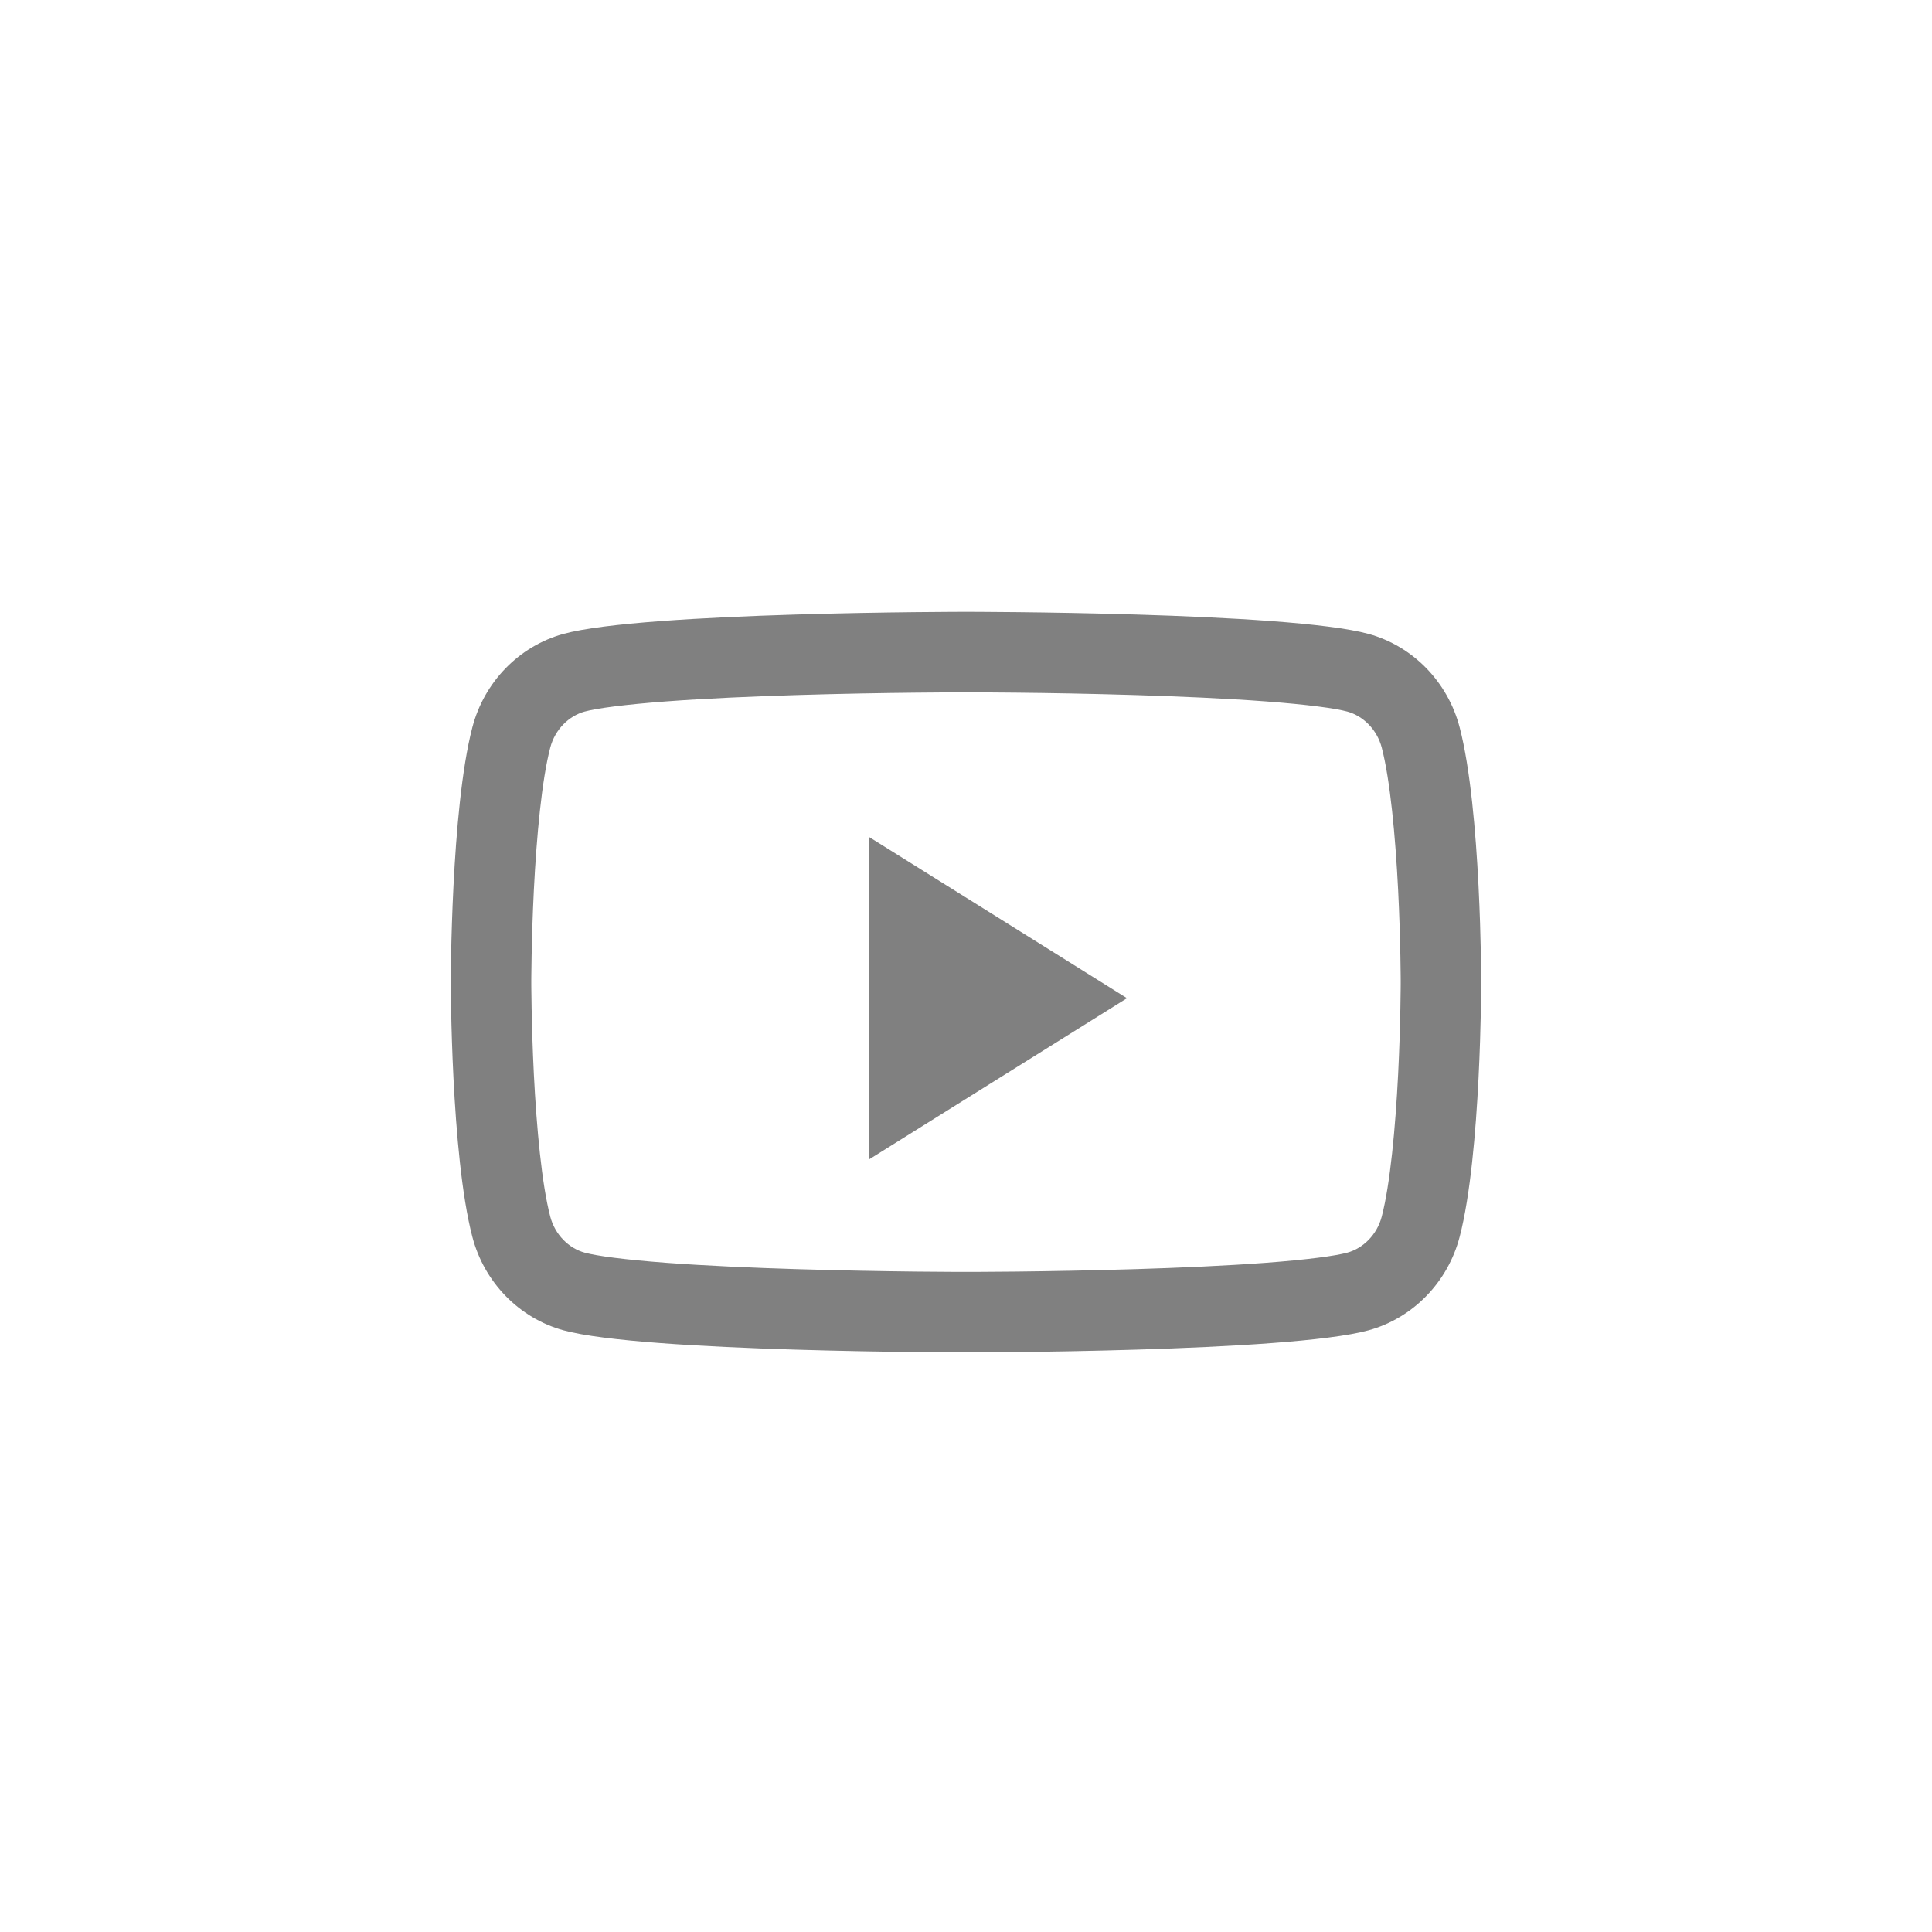 <svg width="48" height="48" viewBox="0 0 48 48" fill="none" xmlns="http://www.w3.org/2000/svg">
<path fill-rule="evenodd" clip-rule="evenodd" d="M34.33 18.578L34.33 18.577C34.21 18.119 33.864 17.786 33.472 17.678L33.471 17.678C33.184 17.599 32.494 17.505 31.447 17.426C30.458 17.352 29.303 17.302 28.191 17.268C27.083 17.234 26.033 17.217 25.26 17.209C24.874 17.204 24.557 17.202 24.338 17.201C24.229 17.201 24.143 17.2 24.086 17.2L24.021 17.2L24.005 17.2L24.001 17.2L24 17.2H24H24H24L23.999 17.2L23.995 17.2L23.979 17.2L23.914 17.2C23.857 17.2 23.771 17.201 23.662 17.201C23.442 17.202 23.126 17.204 22.74 17.209C21.967 17.217 20.917 17.234 19.809 17.268C18.697 17.302 17.542 17.352 16.553 17.426C15.506 17.505 14.815 17.599 14.529 17.678L14.527 17.678C14.135 17.786 13.79 18.119 13.67 18.577L13.67 18.578C13.46 19.381 13.332 20.774 13.264 22.106C13.232 22.743 13.216 23.32 13.208 23.738C13.204 23.947 13.202 24.115 13.201 24.23C13.2 24.287 13.2 24.331 13.2 24.36L13.2 24.392L13.2 24.399L13.2 24.4V24.4V24.4V24.4V24.4V24.4L13.2 24.401L13.2 24.408L13.2 24.44C13.2 24.469 13.2 24.513 13.201 24.57C13.202 24.685 13.204 24.853 13.208 25.062C13.216 25.48 13.232 26.057 13.264 26.694C13.332 28.026 13.46 29.419 13.67 30.222L13.67 30.223C13.79 30.681 14.135 31.015 14.528 31.122L14.529 31.122C14.815 31.201 15.506 31.296 16.553 31.374C17.542 31.448 18.697 31.498 19.809 31.532C20.917 31.566 21.967 31.583 22.74 31.592C23.126 31.596 23.442 31.598 23.662 31.599C23.771 31.599 23.857 31.6 23.914 31.6L23.979 31.6L23.995 31.6L23.999 31.6H24H24H24H24H24.001L24.005 31.6L24.021 31.6L24.086 31.6C24.143 31.6 24.229 31.599 24.338 31.599C24.557 31.598 24.874 31.596 25.26 31.592C26.033 31.583 27.083 31.566 28.191 31.532C29.303 31.498 30.458 31.448 31.447 31.374C32.494 31.296 33.185 31.201 33.471 31.122L33.472 31.122C33.864 31.015 34.21 30.681 34.33 30.223L34.33 30.222C34.539 29.419 34.668 28.026 34.736 26.694C34.768 26.057 34.784 25.48 34.792 25.062C34.796 24.853 34.798 24.685 34.799 24.57C34.8 24.513 34.8 24.469 34.8 24.44L34.8 24.408L34.8 24.401L34.8 24.4V24.4V24.4V24.4L34.8 24.399L34.8 24.392L34.8 24.36C34.8 24.331 34.8 24.287 34.799 24.23C34.798 24.115 34.796 23.947 34.792 23.738C34.784 23.32 34.768 22.743 34.736 22.106C34.668 20.774 34.539 19.381 34.33 18.578ZM36.8 24.4C36.8 24.4 36.8 28.677 36.265 30.727C35.971 31.858 35.103 32.748 34.002 33.051C32.005 33.6 24 33.6 24 33.6C24 33.6 15.995 33.6 13.998 33.051C12.897 32.748 12.029 31.858 11.735 30.727C11.2 28.677 11.2 24.4 11.2 24.4C11.2 24.4 11.2 20.123 11.735 18.073C12.029 16.942 12.897 16.052 13.998 15.749C15.995 15.2 24 15.2 24 15.2C24 15.2 32.005 15.2 34.002 15.749C35.103 16.052 35.971 16.942 36.265 18.073C36.8 20.123 36.8 24.4 36.8 24.4Z" fill="#808080"/>
<path d="M21.6 28.8V20.8L28 24.8L21.6 28.8Z" fill="#808080"/>
</svg>
